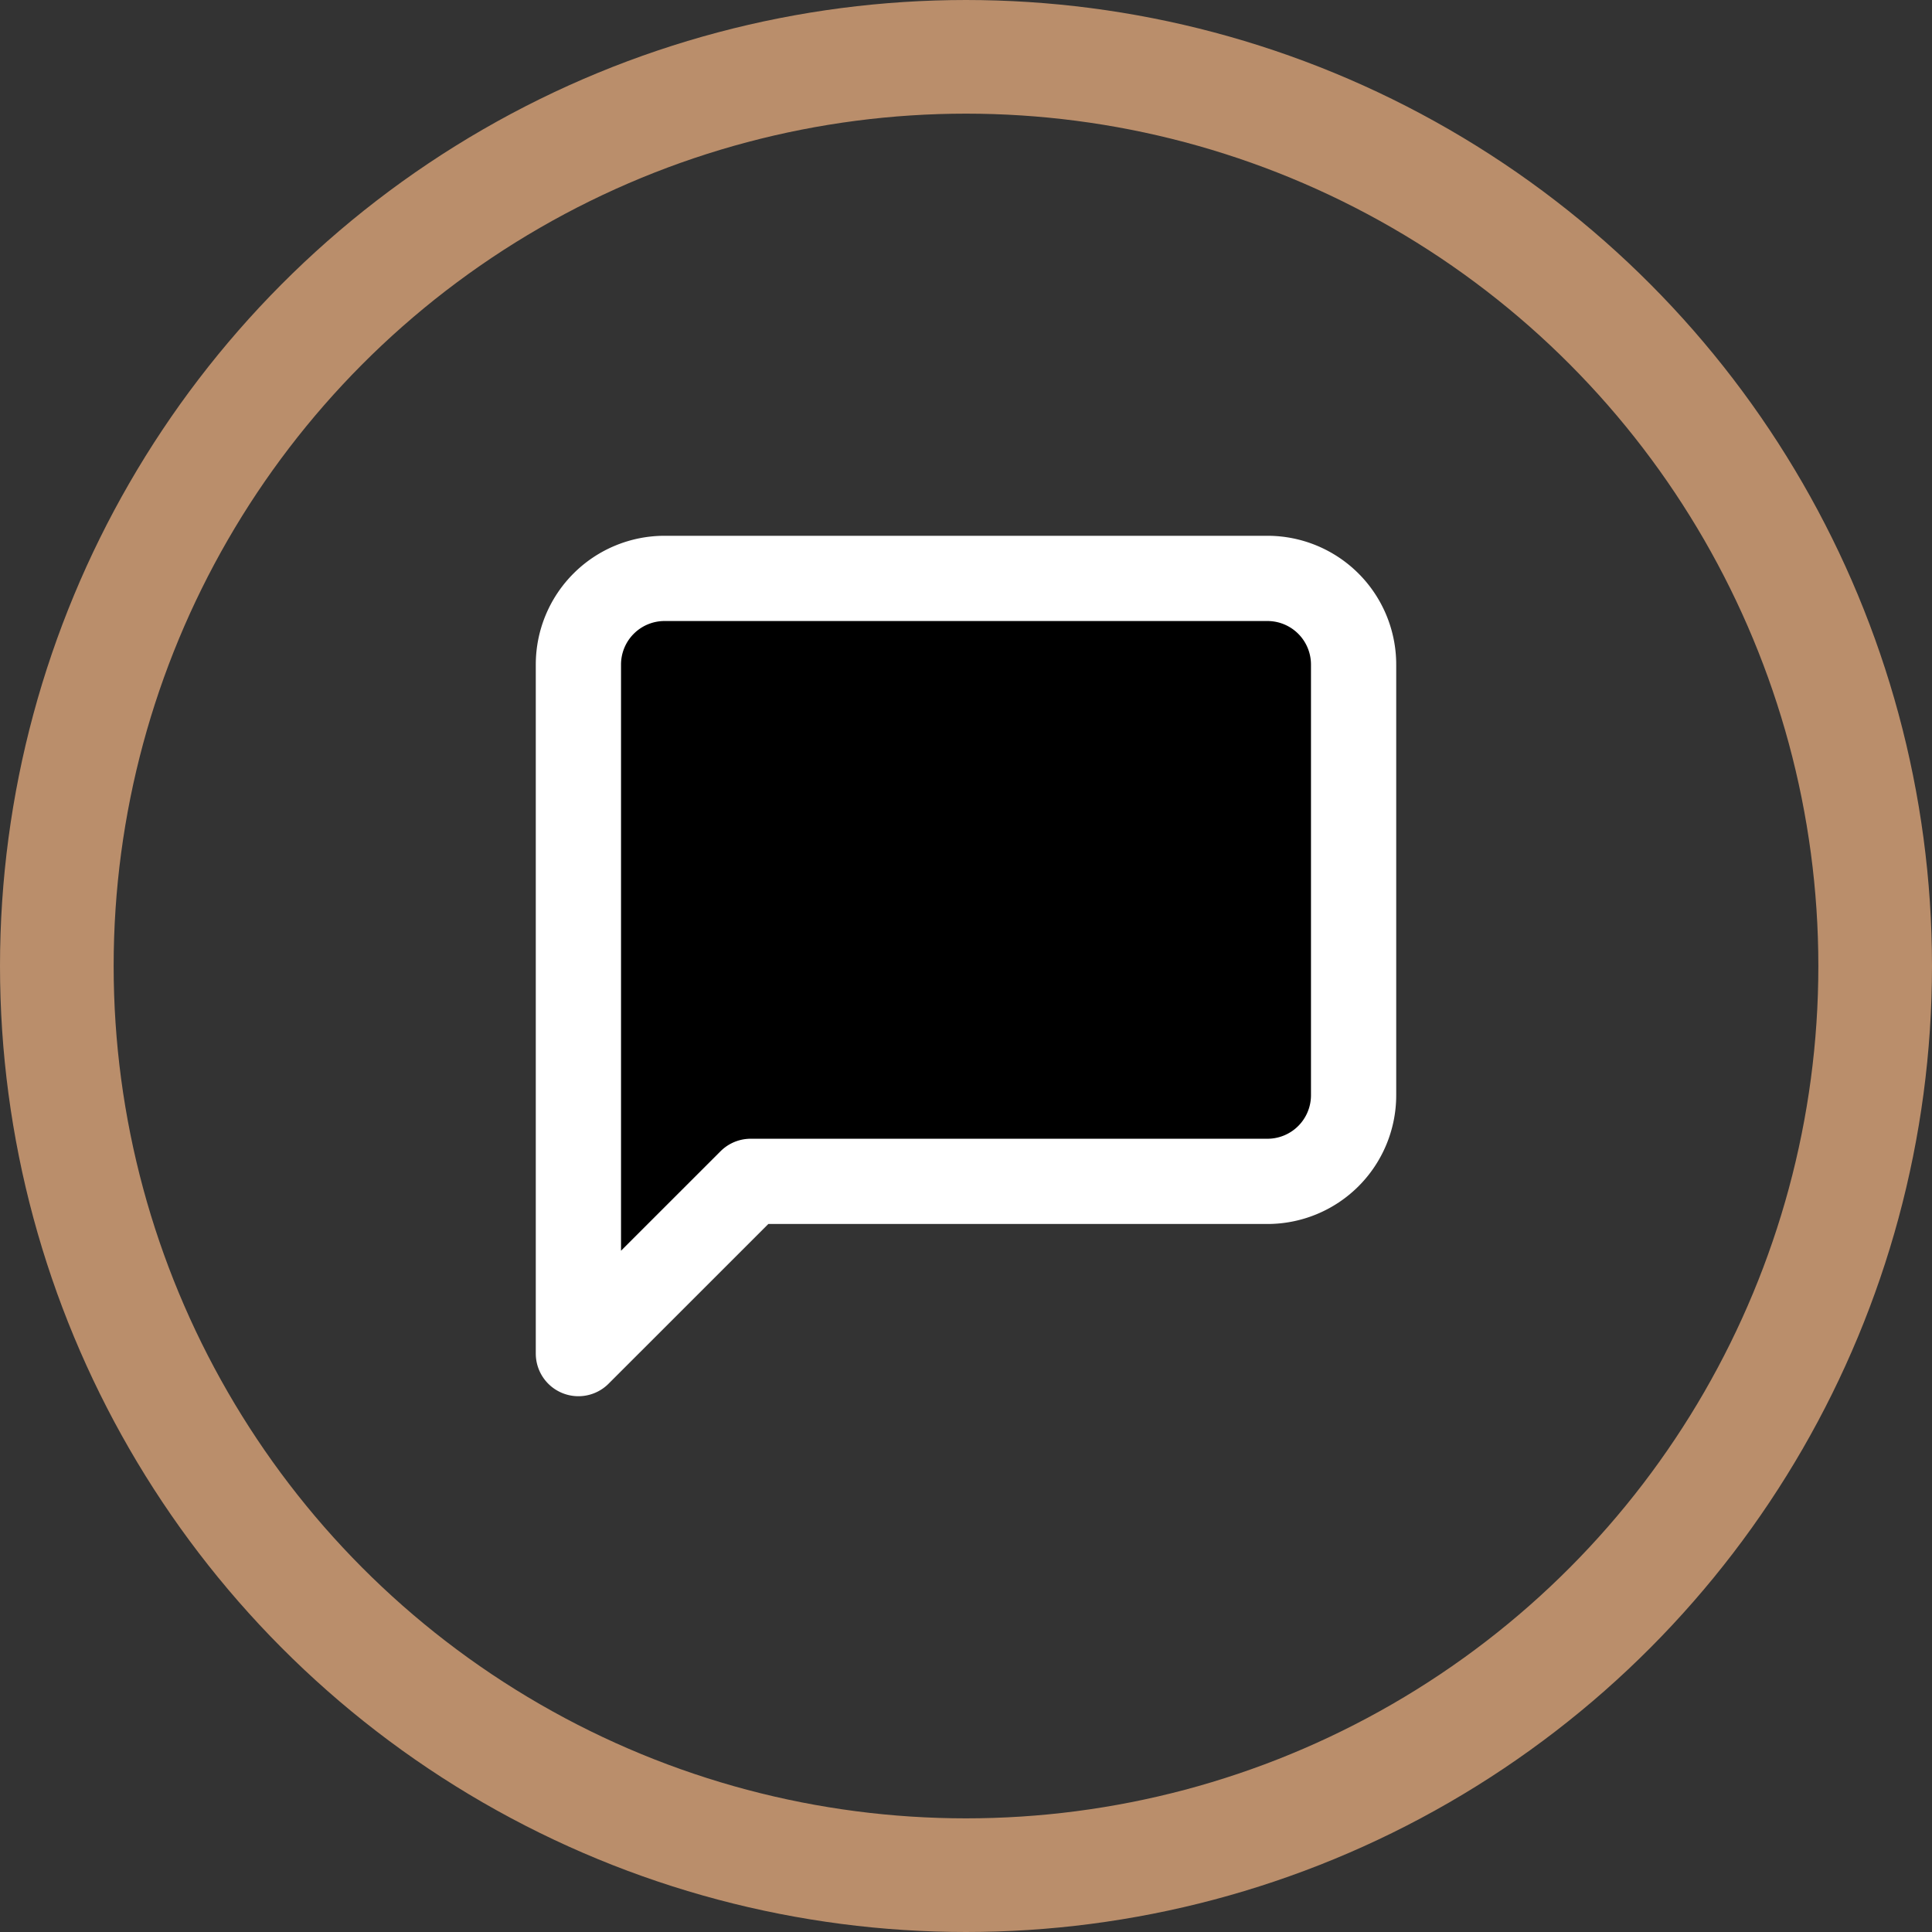 <svg xmlns="http://www.w3.org/2000/svg" width="34" height="34" viewBox="0 0 34 34">
  <rect x="0" y="0" width="34" height="34" fill="#333333" stroke="none"/>
  <g id="Group_8892" data-name="Group 8892" transform="translate(-52 -220)">
    <g id="Ellipse_528" data-name="Ellipse 528" transform="translate(52 220)" fill="none" stroke="#ba8e6b" stroke-width="2">
      <circle cx="17" cy="17" r="17" stroke="none"/>
      <circle cx="17" cy="17" r="16" fill="none"/>
    </g>
    <path id="Icon_feather-message-square" data-name="Icon feather-message-square" d="M18.142,13.595a1.516,1.516,0,0,1-1.516,1.516H7.532L4.5,18.142V6.016A1.516,1.516,0,0,1,6.016,4.5h10.61a1.516,1.516,0,0,1,1.516,1.516Z" transform="translate(57.679 225.679)" stroke="#fff" stroke-linecap="round" stroke-linejoin="round" stroke-width="1.5"/>
  </g>
</svg>
